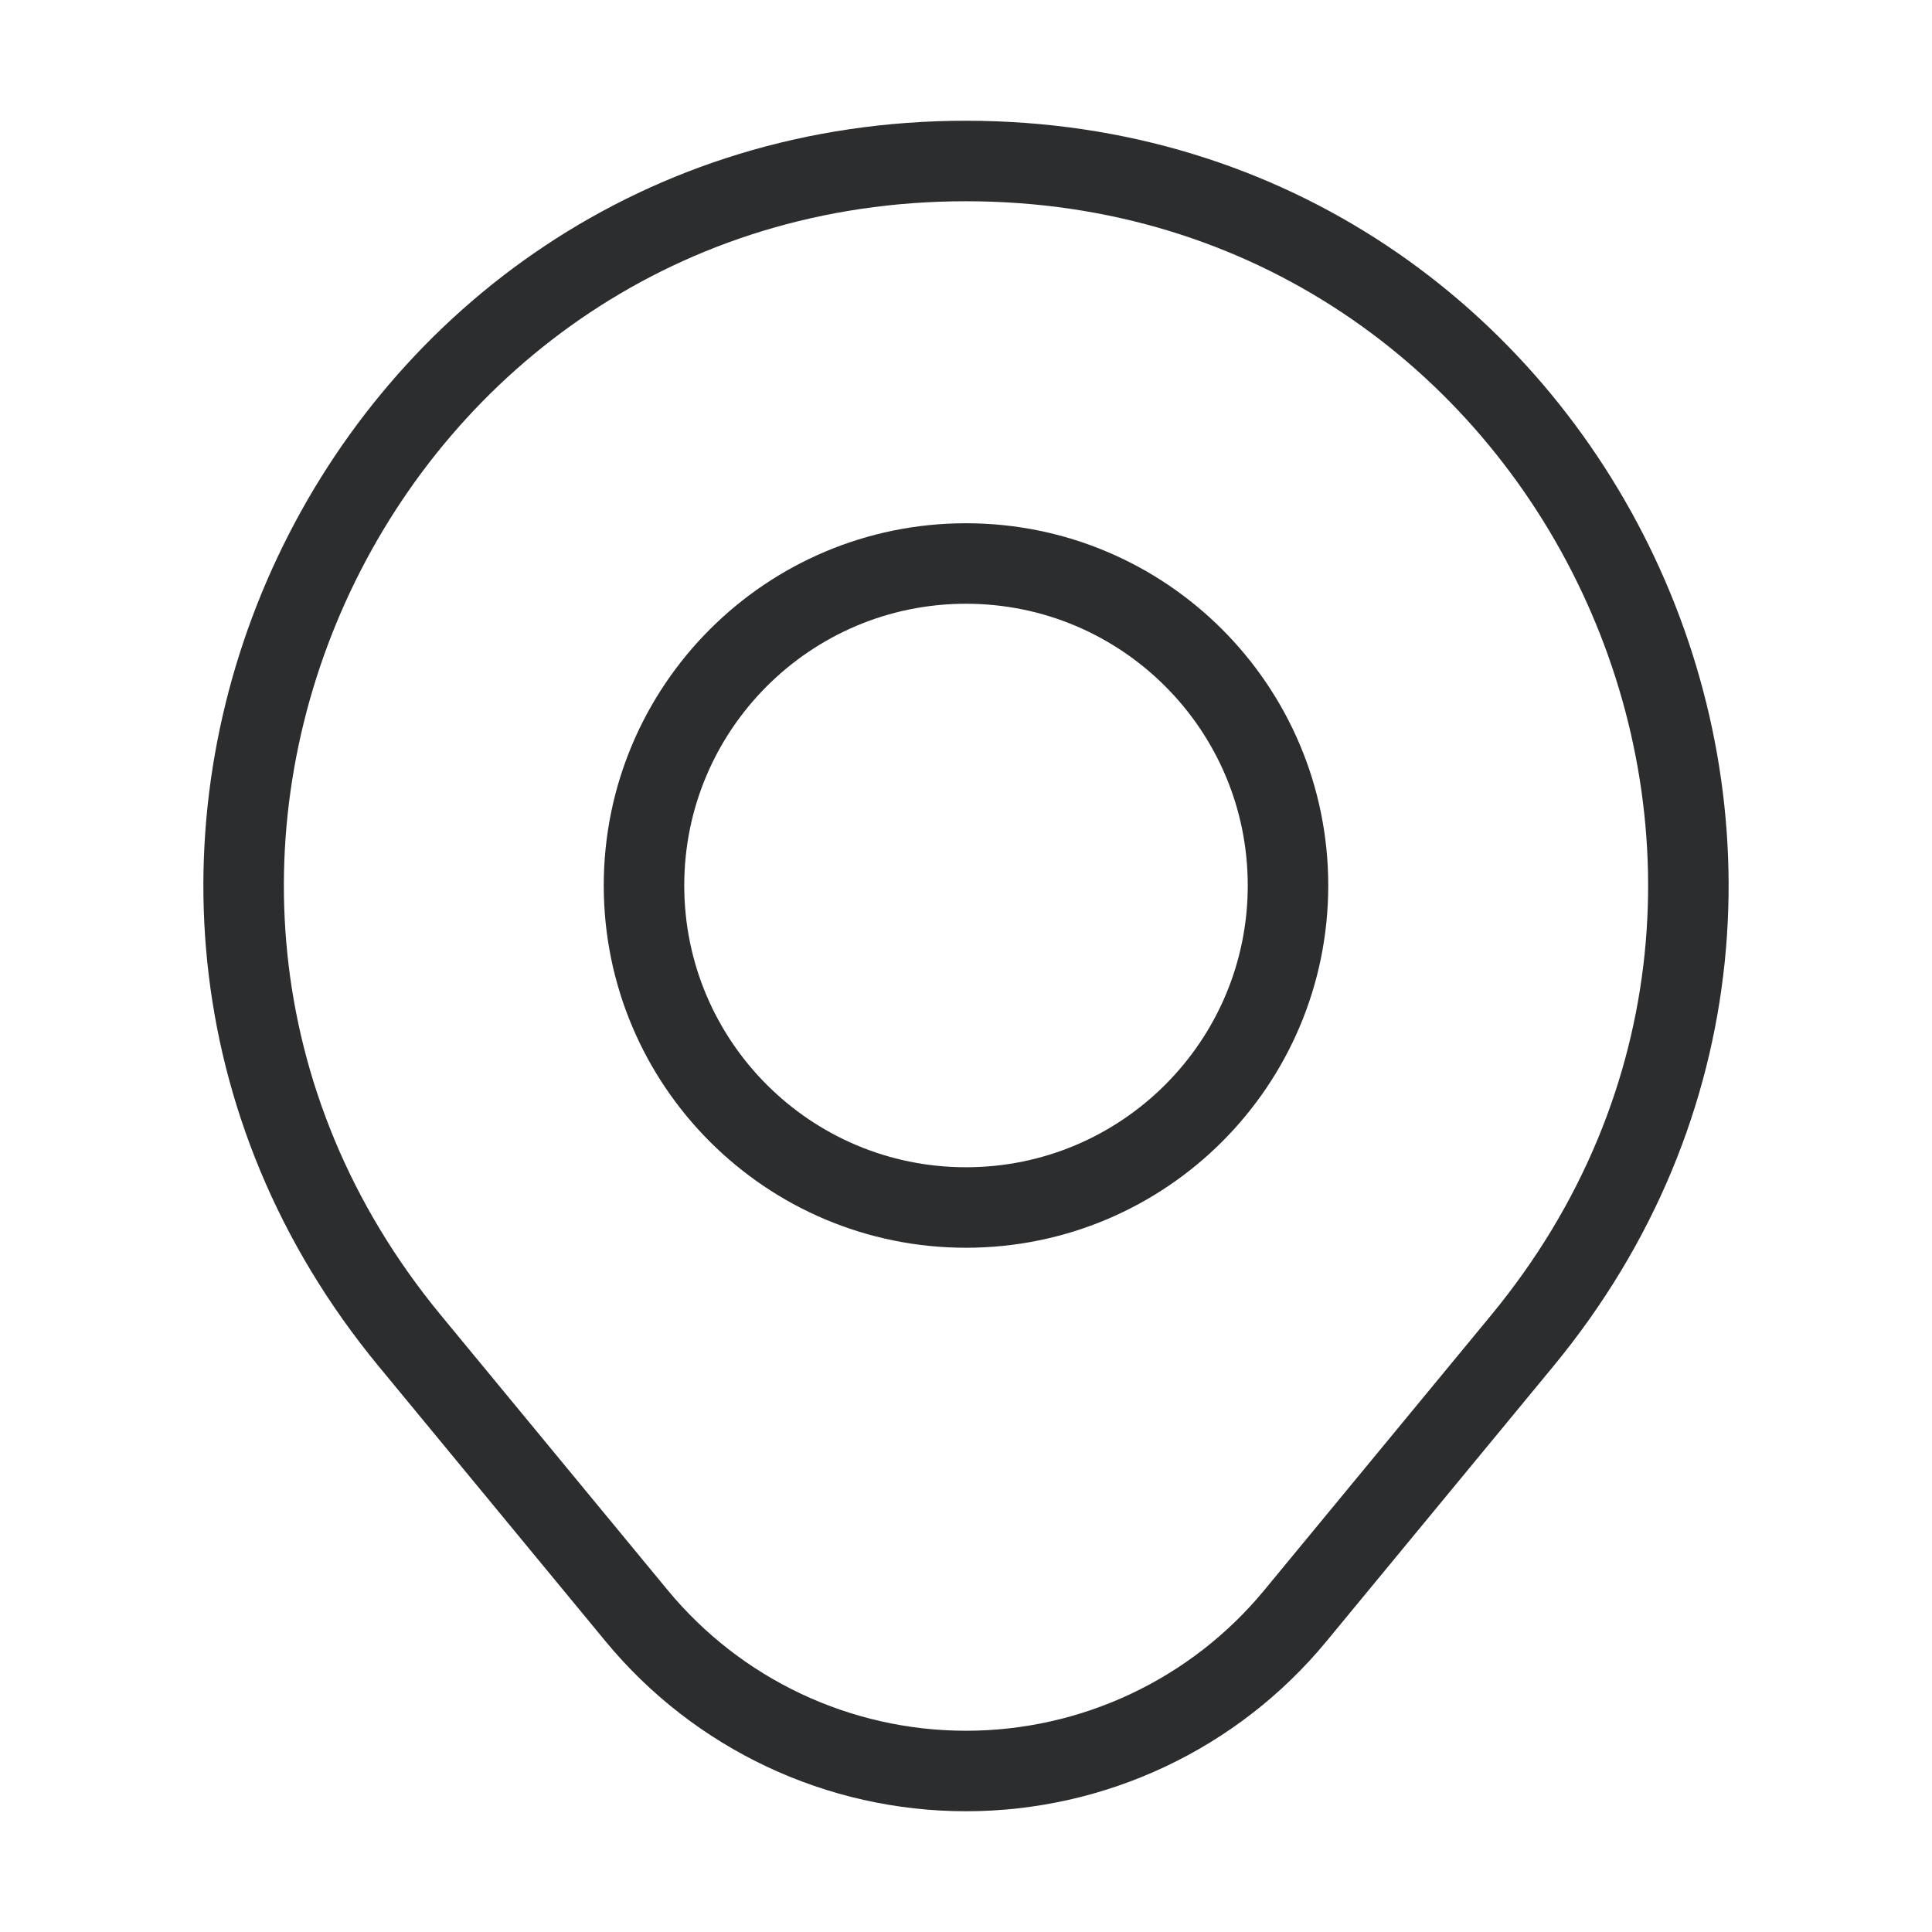 <svg width="24" height="24" viewBox="0 0 24 24" fill="none" xmlns="http://www.w3.org/2000/svg">
<g clipPath="url(#clip0_2901_17158)">
<path d="M7.909 20.072L5.091 16.656C0.272 10.815 4.427 2 12 2C19.573 2 23.728 10.815 18.909 16.656L16.091 20.072C15.084 21.293 13.583 22 12 22C10.417 22 8.917 21.293 7.909 20.072Z" stroke="#2C2D2E" strokeWidth="2" strokeLinecap="round" strokeLinejoin="round"/>
<path d="M8 11C8 13.209 9.791 15 12 15C14.209 15 16 13.209 16 11C16 8.791 14.209 7 12 7C9.791 7 8 8.791 8 11Z" stroke="#2C2D2E" strokeWidth="2" strokeLinecap="round"/>
</g>
<defs>
<clipPath id="clip0_2901_17158">
<rect width="24" height="24" fill="white"/>
</clipPath>
</defs>
</svg>
